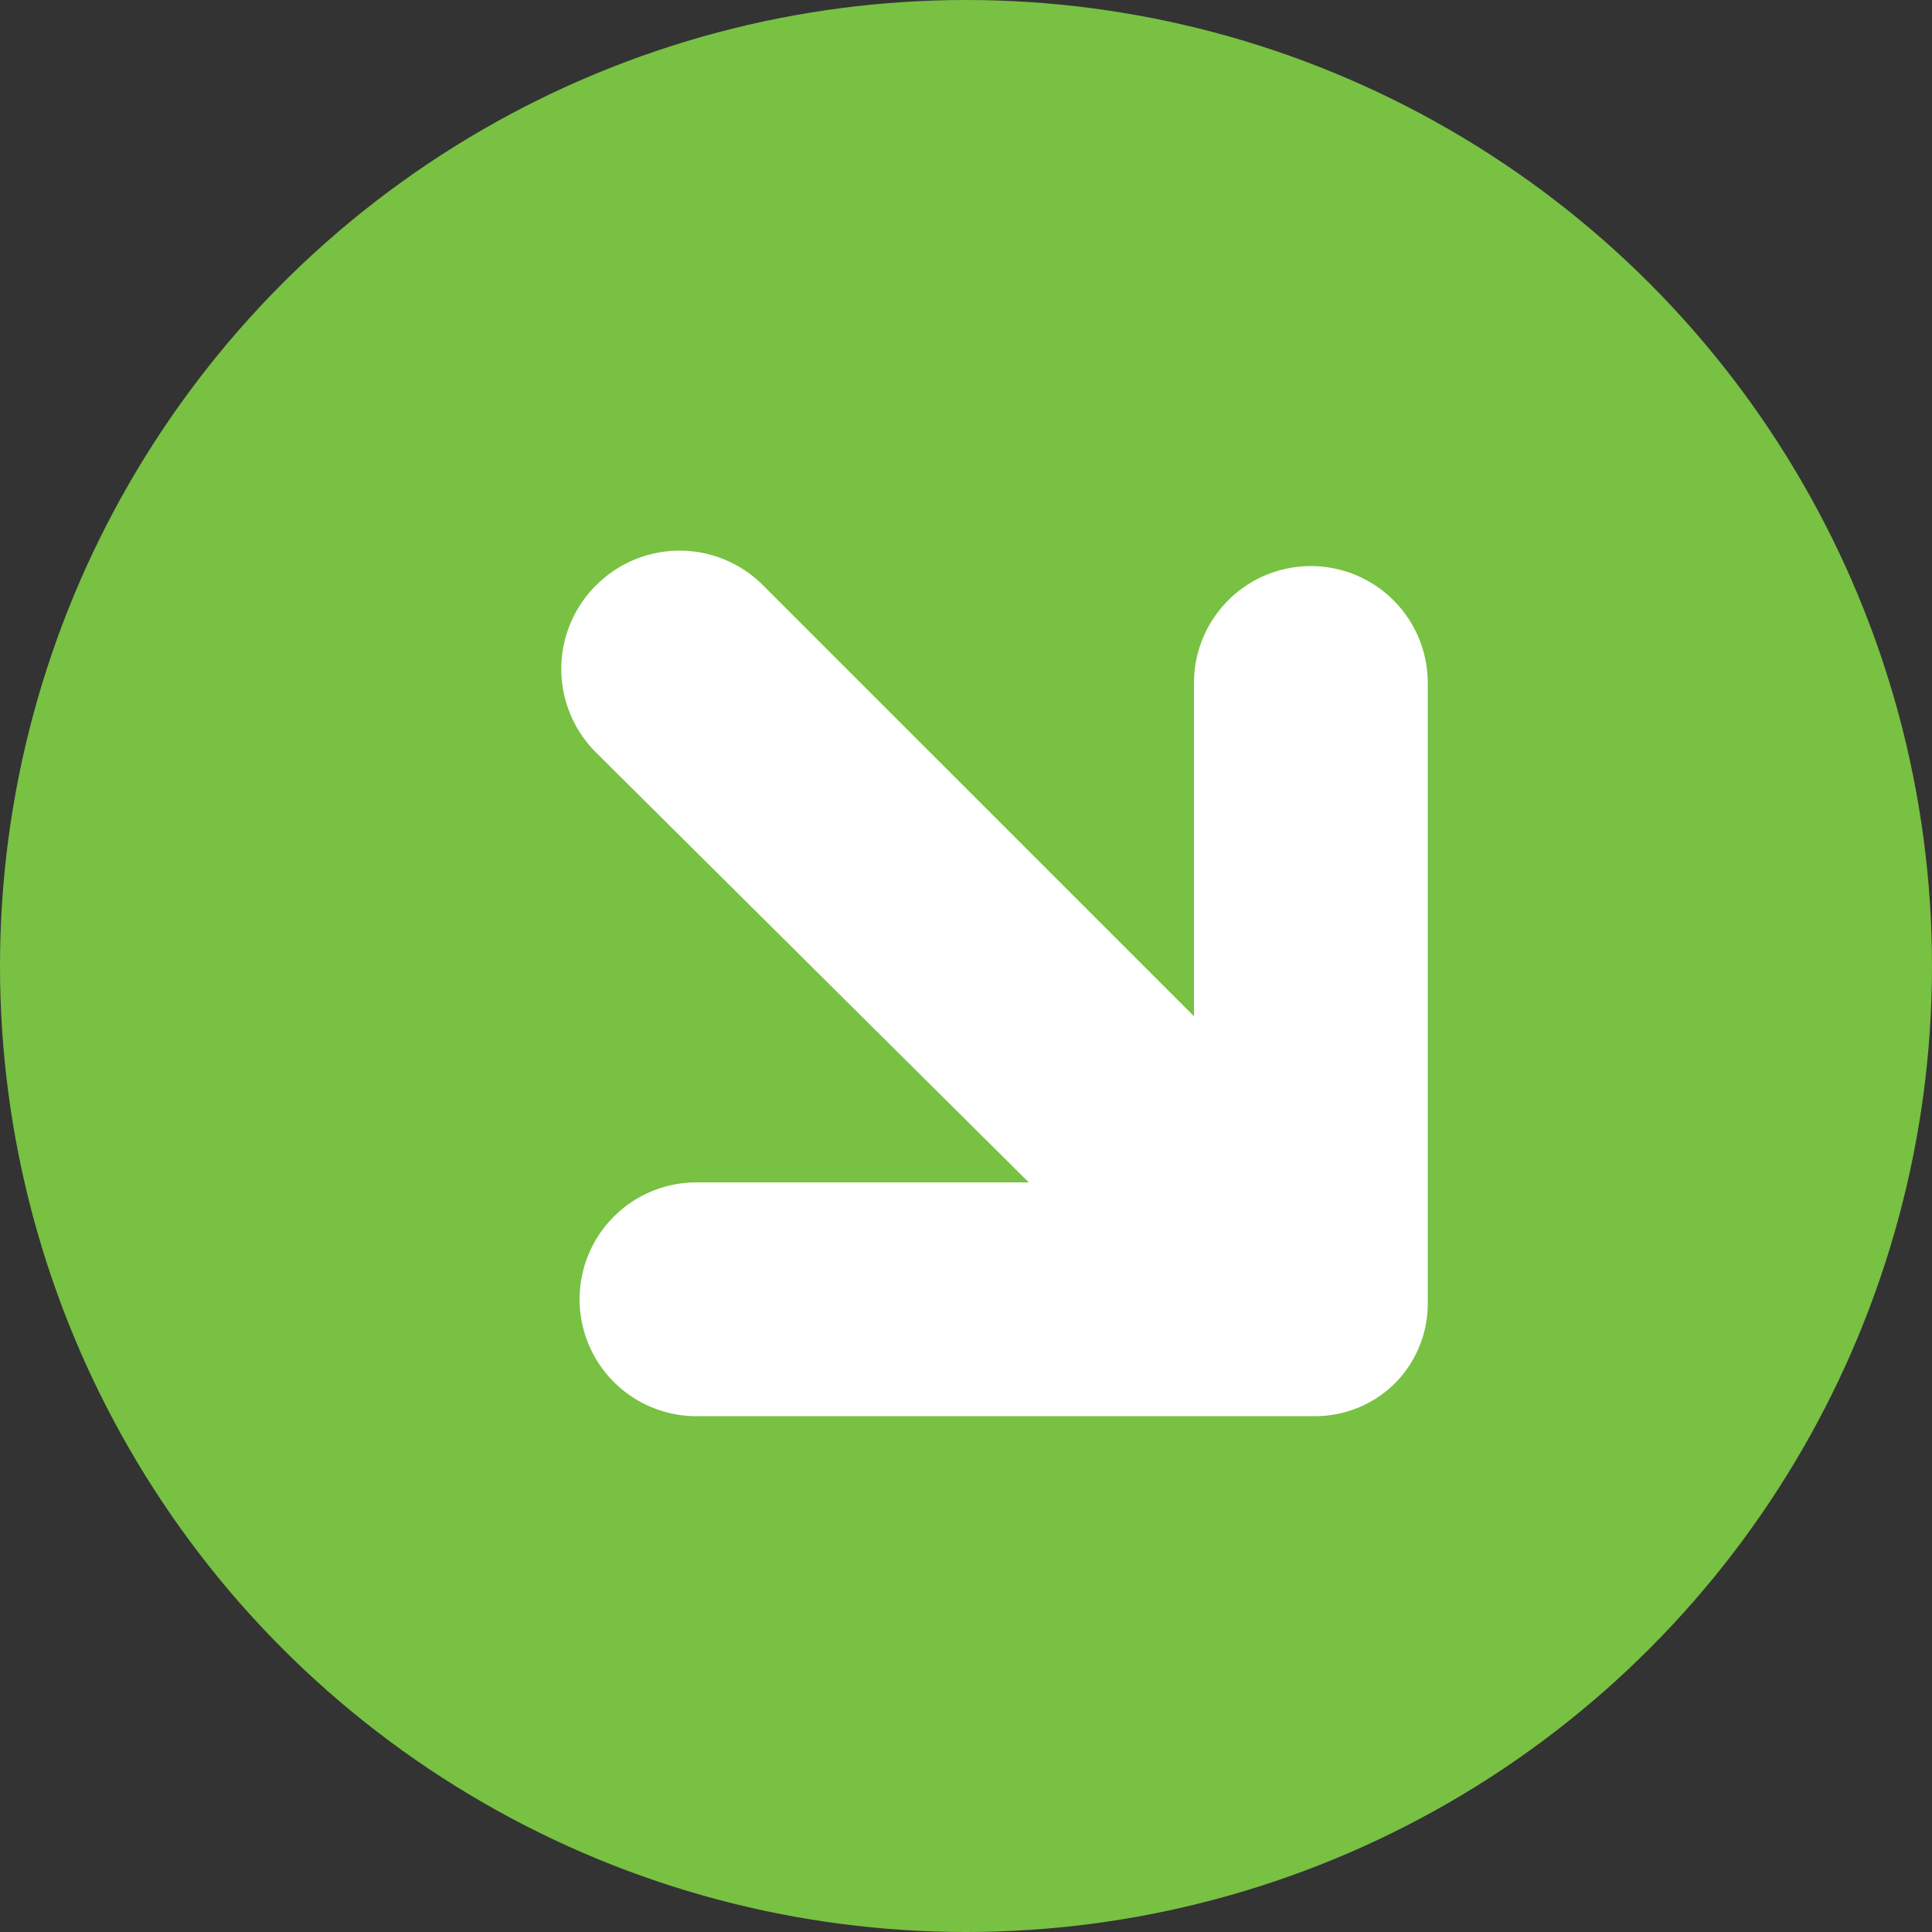 <svg id="Layer_1" data-name="Layer 1" xmlns="http://www.w3.org/2000/svg" viewBox="0 0 20 20"><rect x="0" y="0" width="20" height="20" fill="#333333" stroke="none"/><defs><style>.cls-1{fill:#78c143;}.cls-2{fill:#fff;}</style></defs><title>Artboard 1 copy 2</title><circle class="cls-1" cx="10" cy="10" r="10"/><path class="cls-2" d="M12.36,10.52V7.07a1.21,1.21,0,0,1,1.21-1.21h0a1.21,1.21,0,0,1,1.21,1.21v6.42a1.17,1.17,0,0,1-.34.83h0a1.17,1.17,0,0,1-.83.34H7.18A1.21,1.21,0,0,1,6,13.45H6a1.21,1.21,0,0,1,1.21-1.21h3.44L6.17,7.79a1.22,1.22,0,0,1,0-1.73h0a1.22,1.22,0,0,1,1.73,0l4.46,4.46Z"/></svg>
